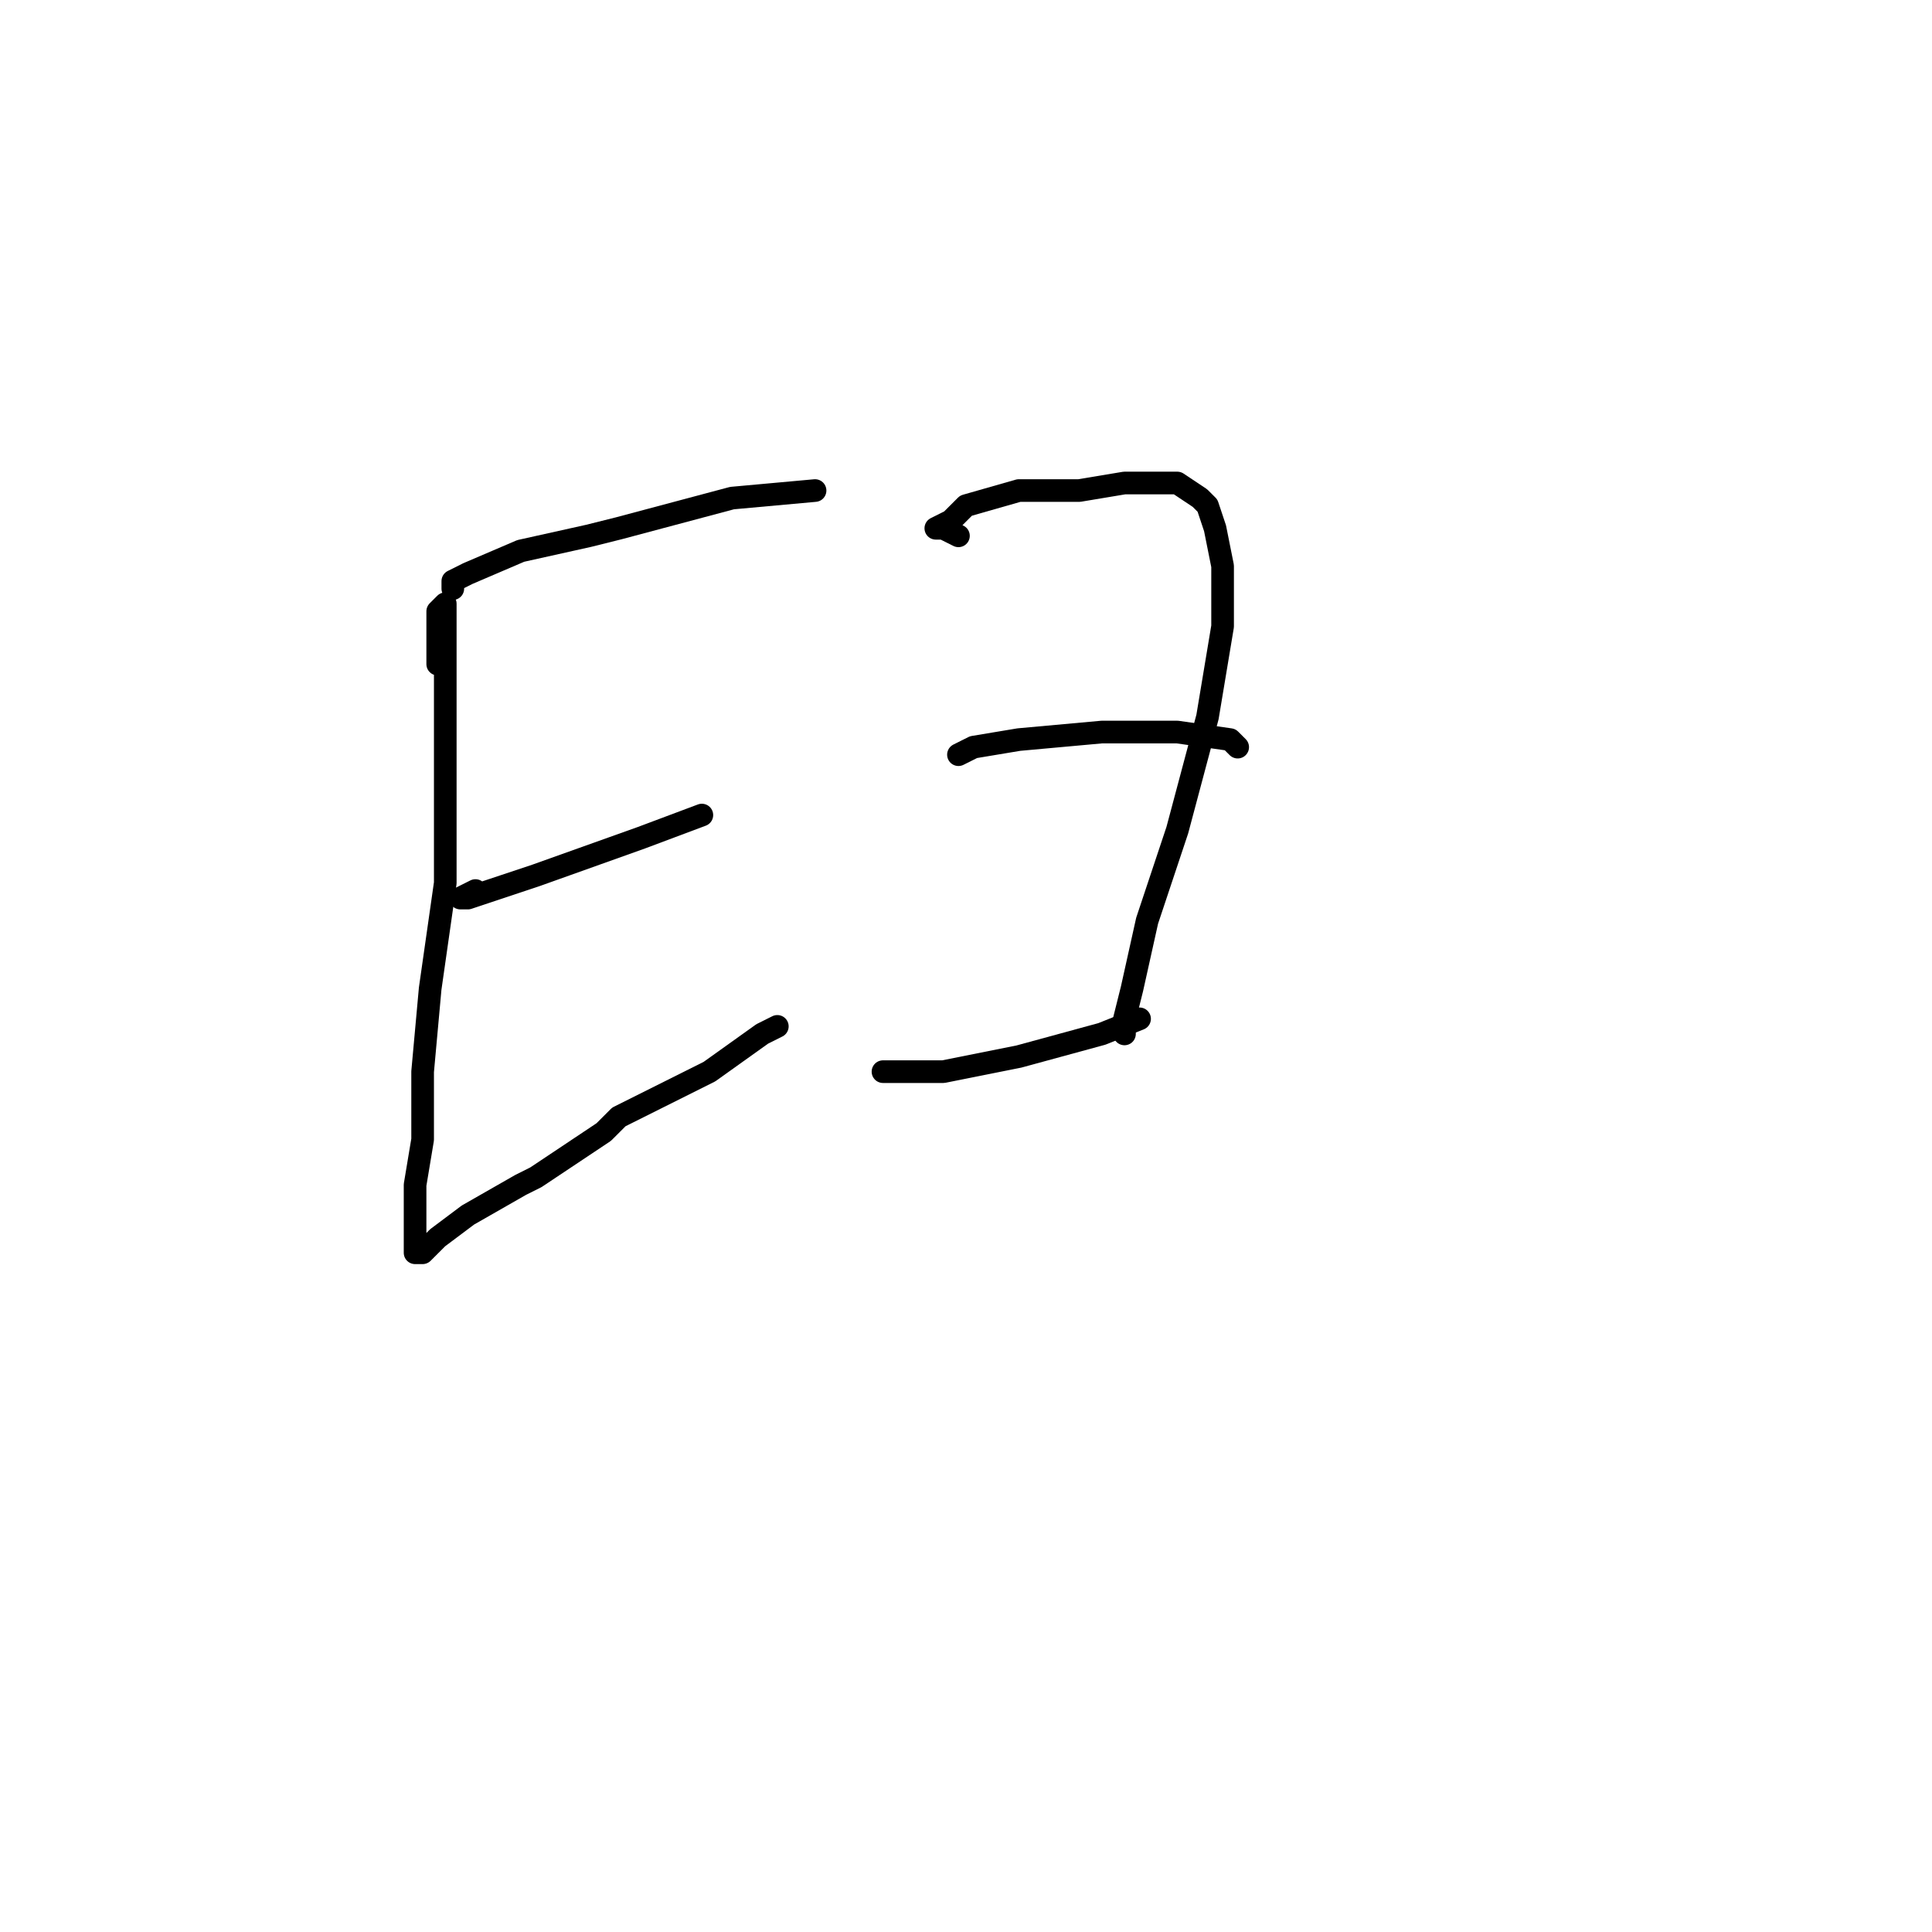 <?xml version="1.0" standalone="no"?>
    <svg width="256" height="256" xmlns="http://www.w3.org/2000/svg" version="1.1">
    <polyline stroke="black" stroke-width="3" stroke-linecap="round" fill="transparent" stroke-linejoin="round" points="60 78 60 77 62 76 69 73 78 71 82 70 97 66 108 65 108 65 " />
        <polyline stroke="black" stroke-width="3" stroke-linecap="round" fill="transparent" stroke-linejoin="round" points="58 88 58 86 58 83 58 81 59 80 59 81 59 89 59 102 59 117 57 131 56 142 56 151 55 157 55 160 55 161 55 162 55 163 55 165 55 166 56 166 58 164 62 161 69 157 71 156 80 150 82 148 94 142 101 137 103 136 103 136 " />
        <polyline stroke="black" stroke-width="3" stroke-linecap="round" fill="transparent" stroke-linejoin="round" points="63 118 61 119 62 119 71 116 85 111 93 108 93 108 " />
        <polyline stroke="black" stroke-width="3" stroke-linecap="round" fill="transparent" stroke-linejoin="round" points="127 71 125 70 124 70 126 69 128 67 135 65 141 65 143 65 149 64 150 64 156 64 159 66 160 67 161 70 162 75 162 83 160 95 156 110 152 122 150 131 149 135 149 137 149 137 " />
        <polyline stroke="black" stroke-width="3" stroke-linecap="round" fill="transparent" stroke-linejoin="round" points="127 100 129 99 135 98 146 97 156 97 163 98 164 99 164 99 " />
        <polyline stroke="black" stroke-width="3" stroke-linecap="round" fill="transparent" stroke-linejoin="round" points="120 142 117 142 119 142 125 142 135 140 146 137 151 135 151 135 " />
        </svg>